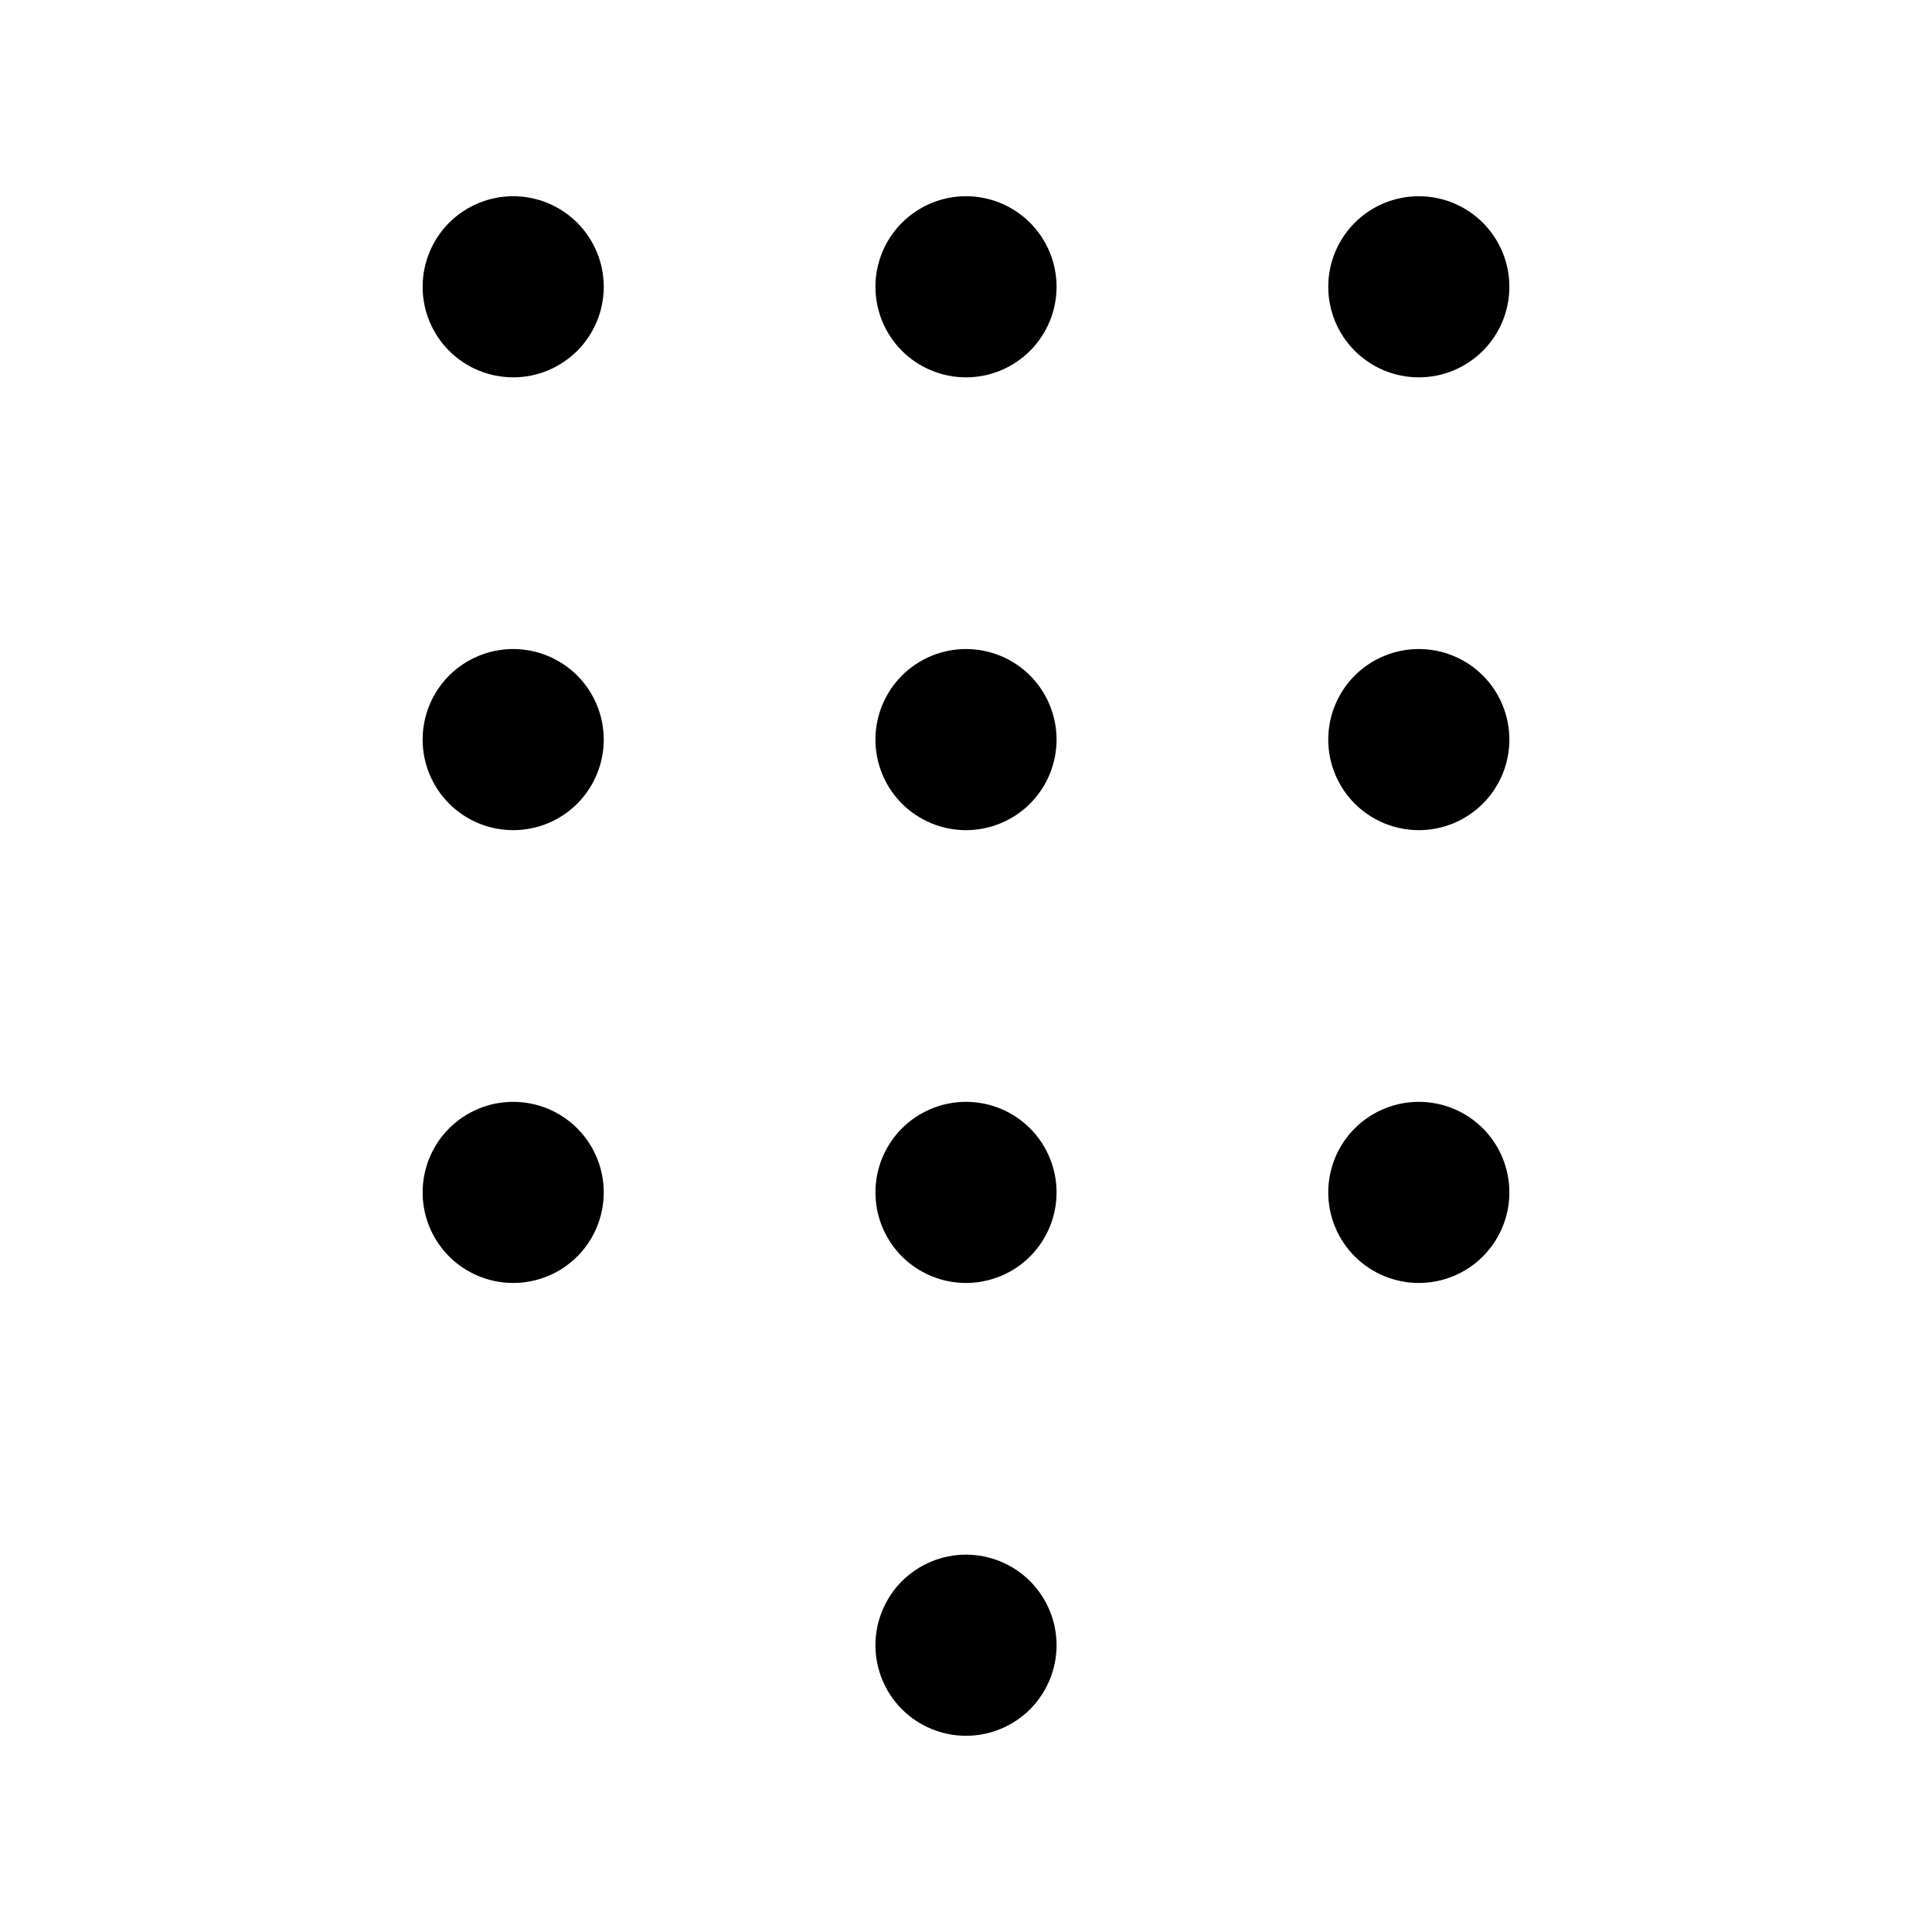 <svg xmlns="http://www.w3.org/2000/svg" width="32" height="32" viewBox="0 0 32 32"><path d="M8.5 6.25C8.697 6.25 8.892 6.211 9.074 6.136C9.256 6.06 9.421 5.95 9.561 5.811C9.7 5.671 9.81 5.506 9.886 5.324C9.961 5.142 10 4.947 10 4.75C10 4.553 9.961 4.358 9.886 4.176C9.81 3.994 9.7 3.829 9.561 3.689C9.421 3.55 9.256 3.44 9.074 3.364C8.892 3.289 8.697 3.25 8.5 3.25C8.102 3.25 7.721 3.408 7.439 3.689C7.158 3.971 7 4.352 7 4.75C7 5.148 7.158 5.529 7.439 5.811C7.721 6.092 8.102 6.25 8.5 6.25ZM8.5 13.75C8.898 13.75 9.279 13.592 9.561 13.311C9.842 13.029 10 12.648 10 12.25C10 11.852 9.842 11.471 9.561 11.189C9.279 10.908 8.898 10.75 8.5 10.75C8.102 10.75 7.721 10.908 7.439 11.189C7.158 11.471 7 11.852 7 12.25C7 12.648 7.158 13.029 7.439 13.311C7.721 13.592 8.102 13.75 8.5 13.75ZM16 6.25C16.197 6.25 16.392 6.211 16.574 6.136C16.756 6.06 16.921 5.95 17.061 5.811C17.2 5.671 17.31 5.506 17.386 5.324C17.461 5.142 17.5 4.947 17.5 4.75C17.5 4.553 17.461 4.358 17.386 4.176C17.31 3.994 17.2 3.829 17.061 3.689C16.921 3.55 16.756 3.44 16.574 3.364C16.392 3.289 16.197 3.25 16 3.25C15.602 3.25 15.221 3.408 14.939 3.689C14.658 3.971 14.5 4.352 14.5 4.75C14.5 5.148 14.658 5.529 14.939 5.811C15.221 6.092 15.602 6.25 16 6.25ZM16 13.75C16.398 13.75 16.779 13.592 17.061 13.311C17.342 13.029 17.5 12.648 17.5 12.25C17.5 11.852 17.342 11.471 17.061 11.189C16.779 10.908 16.398 10.75 16 10.75C15.602 10.75 15.221 10.908 14.939 11.189C14.658 11.471 14.5 11.852 14.5 12.25C14.5 12.648 14.658 13.029 14.939 13.311C15.221 13.592 15.602 13.75 16 13.75ZM8.5 21.25C8.898 21.25 9.279 21.092 9.561 20.811C9.842 20.529 10 20.148 10 19.75C10 19.352 9.842 18.971 9.561 18.689C9.279 18.408 8.898 18.25 8.5 18.25C8.102 18.25 7.721 18.408 7.439 18.689C7.158 18.971 7 19.352 7 19.75C7 20.148 7.158 20.529 7.439 20.811C7.721 21.092 8.102 21.25 8.5 21.25ZM16 21.25C16.398 21.25 16.779 21.092 17.061 20.811C17.342 20.529 17.5 20.148 17.5 19.75C17.5 19.352 17.342 18.971 17.061 18.689C16.779 18.408 16.398 18.25 16 18.25C15.602 18.25 15.221 18.408 14.939 18.689C14.658 18.971 14.5 19.352 14.5 19.75C14.5 20.148 14.658 20.529 14.939 20.811C15.221 21.092 15.602 21.25 16 21.25ZM16 28.75C16.398 28.75 16.779 28.592 17.061 28.311C17.342 28.029 17.5 27.648 17.5 27.25C17.5 26.852 17.342 26.471 17.061 26.189C16.779 25.908 16.398 25.75 16 25.75C15.602 25.75 15.221 25.908 14.939 26.189C14.658 26.471 14.5 26.852 14.5 27.25C14.5 27.648 14.658 28.029 14.939 28.311C15.221 28.592 15.602 28.75 16 28.75ZM23.5 6.25C23.697 6.25 23.892 6.211 24.074 6.136C24.256 6.06 24.421 5.95 24.561 5.811C24.7 5.671 24.81 5.506 24.886 5.324C24.961 5.142 25 4.947 25 4.75C25 4.553 24.961 4.358 24.886 4.176C24.81 3.994 24.7 3.829 24.561 3.689C24.421 3.55 24.256 3.44 24.074 3.364C23.892 3.289 23.697 3.25 23.5 3.25C23.102 3.25 22.721 3.408 22.439 3.689C22.158 3.971 22 4.352 22 4.75C22 5.148 22.158 5.529 22.439 5.811C22.721 6.092 23.102 6.25 23.5 6.25ZM23.5 13.75C23.898 13.75 24.279 13.592 24.561 13.311C24.842 13.029 25 12.648 25 12.25C25 11.852 24.842 11.471 24.561 11.189C24.279 10.908 23.898 10.75 23.5 10.75C23.102 10.75 22.721 10.908 22.439 11.189C22.158 11.471 22 11.852 22 12.25C22 12.648 22.158 13.029 22.439 13.311C22.721 13.592 23.102 13.75 23.5 13.75ZM23.5 21.25C23.898 21.25 24.279 21.092 24.561 20.811C24.842 20.529 25 20.148 25 19.75C25 19.352 24.842 18.971 24.561 18.689C24.279 18.408 23.898 18.25 23.5 18.25C23.102 18.25 22.721 18.408 22.439 18.689C22.158 18.971 22 19.352 22 19.75C22 20.148 22.158 20.529 22.439 20.811C22.721 21.092 23.102 21.25 23.5 21.25Z"/></svg>